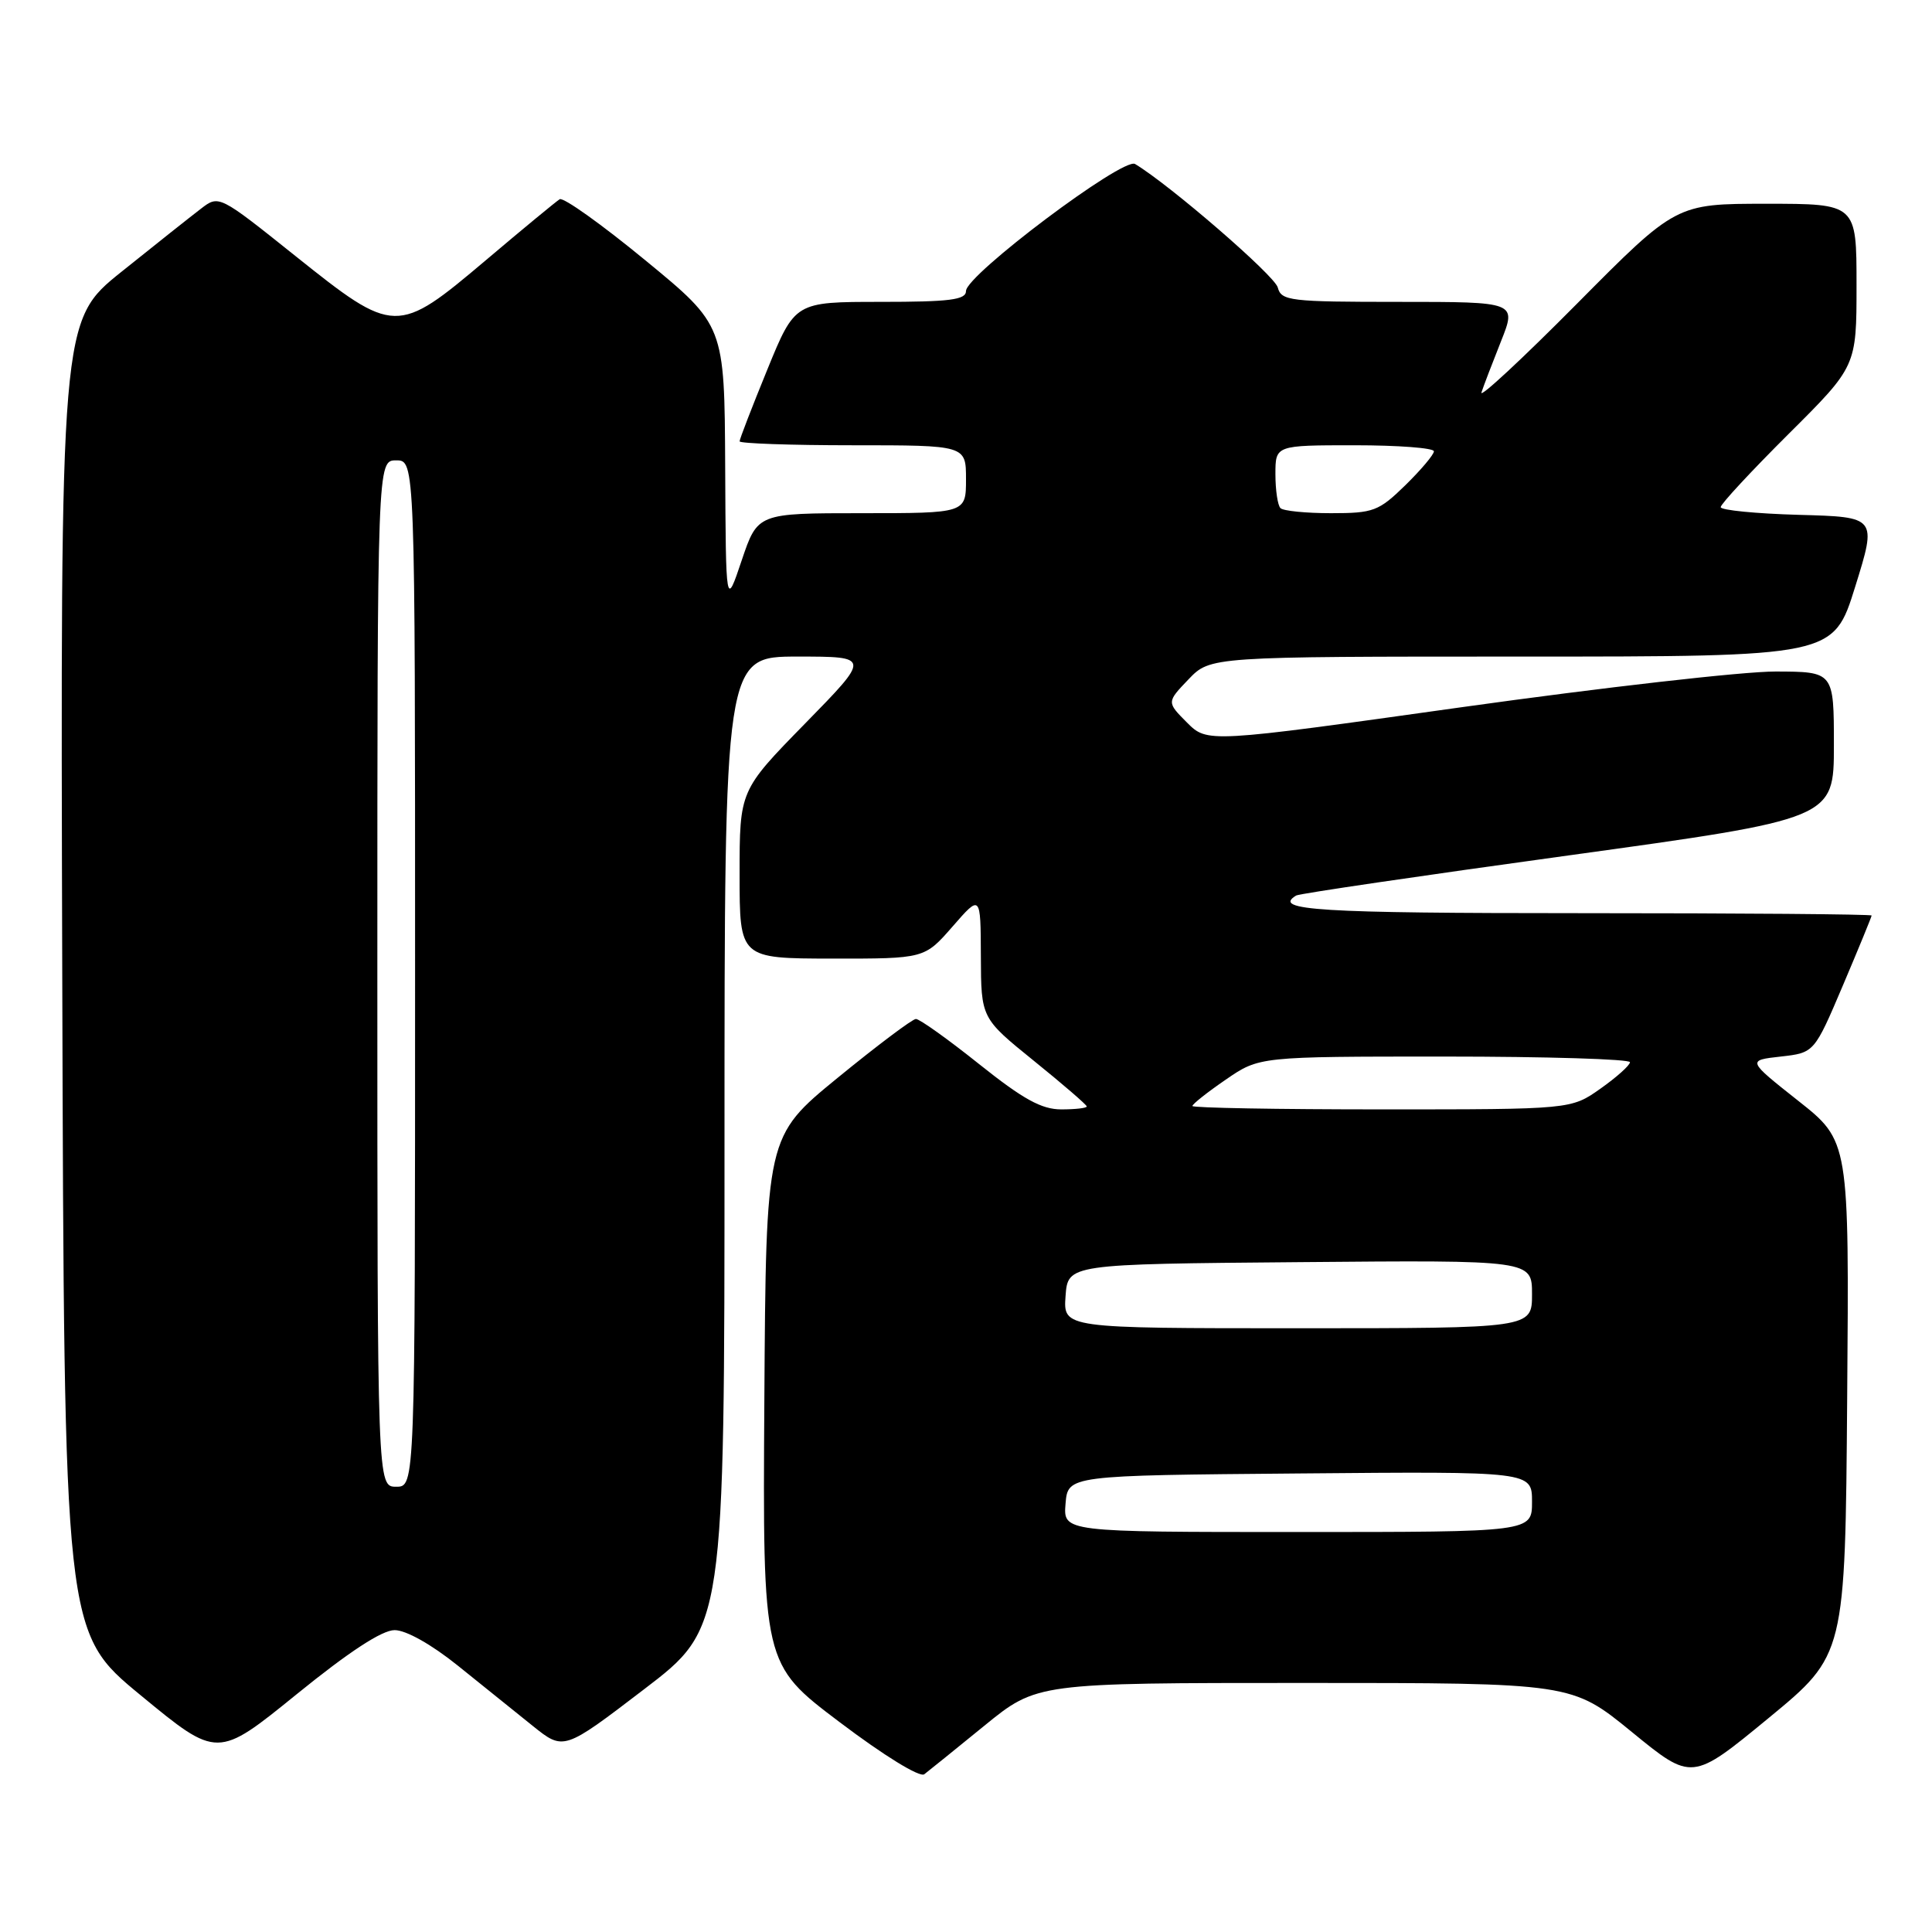 <?xml version="1.0" encoding="UTF-8" standalone="no"?>
<!DOCTYPE svg PUBLIC "-//W3C//DTD SVG 1.1//EN" "http://www.w3.org/Graphics/SVG/1.1/DTD/svg11.dtd" >
<svg xmlns="http://www.w3.org/2000/svg" xmlns:xlink="http://www.w3.org/1999/xlink" version="1.1" viewBox="0 0 256 256">
 <g >
 <path fill="currentColor"
d=" M 130.44 228.66 C 137.39 223.00 137.39 223.00 172.83 223.00 C 208.27 223.00 208.27 223.00 216.23 229.50 C 224.19 236.01 224.19 236.01 234.35 227.65 C 244.50 219.29 244.50 219.29 244.76 185.25 C 245.03 151.20 245.03 151.20 238.26 145.85 C 231.50 140.50 231.50 140.50 235.95 140.00 C 240.40 139.50 240.40 139.50 244.20 130.56 C 246.29 125.64 248.00 121.47 248.00 121.31 C 248.00 121.14 230.68 121.00 209.50 121.00 C 174.66 121.00 168.52 120.62 171.75 118.66 C 172.16 118.41 188.36 116.03 207.75 113.36 C 243.00 108.50 243.00 108.50 243.00 98.75 C 243.00 89.00 243.00 89.00 235.25 88.98 C 230.99 88.97 212.31 91.10 193.74 93.70 C 159.98 98.44 159.98 98.44 157.28 95.74 C 154.59 93.04 154.59 93.04 157.48 90.02 C 160.37 87.00 160.37 87.00 201.66 87.00 C 242.94 87.00 242.94 87.00 245.82 77.75 C 248.70 68.50 248.70 68.50 238.35 68.22 C 232.66 68.06 228.00 67.60 228.00 67.20 C 228.00 66.79 232.05 62.43 237.00 57.50 C 246.00 48.54 246.00 48.54 246.00 37.77 C 246.00 27.00 246.00 27.00 234.04 27.00 C 222.09 27.00 222.09 27.00 208.95 40.25 C 201.72 47.54 196.03 52.83 196.30 52.00 C 196.57 51.17 197.73 48.14 198.88 45.25 C 200.97 40.00 200.97 40.00 185.39 40.00 C 170.89 40.00 169.78 39.87 169.31 38.09 C 168.90 36.51 155.01 24.50 150.40 21.73 C 148.83 20.79 128.00 36.44 128.00 38.56 C 128.00 39.73 125.86 40.00 116.67 40.00 C 105.34 40.00 105.34 40.00 101.67 48.98 C 99.65 53.92 98.00 58.19 98.00 58.48 C 98.00 58.76 104.75 59.00 113.00 59.00 C 128.00 59.00 128.00 59.00 128.00 63.50 C 128.00 68.00 128.00 68.00 114.19 68.00 C 100.39 68.00 100.39 68.00 98.28 74.25 C 96.18 80.50 96.18 80.50 96.09 61.81 C 96.00 43.11 96.00 43.11 85.51 34.49 C 79.75 29.75 74.64 26.10 74.16 26.40 C 73.69 26.69 69.29 30.32 64.40 34.46 C 52.61 44.42 52.28 44.42 39.13 33.91 C 29.01 25.82 29.01 25.82 26.62 27.66 C 25.30 28.67 20.57 32.42 16.11 36.00 C 8.00 42.50 8.00 42.50 8.25 129.39 C 8.50 216.29 8.50 216.29 18.66 224.65 C 28.81 233.01 28.81 233.01 39.29 224.51 C 46.26 218.85 50.62 216.00 52.29 216.00 C 53.80 216.00 57.16 217.89 60.66 220.70 C 63.87 223.28 68.34 226.88 70.59 228.69 C 74.69 231.98 74.69 231.98 85.34 223.84 C 96.00 215.70 96.00 215.70 96.00 151.35 C 96.00 87.00 96.00 87.00 105.68 87.00 C 115.36 87.00 115.36 87.00 106.68 95.87 C 98.00 104.74 98.00 104.74 98.00 115.87 C 98.00 127.00 98.00 127.00 110.25 127.02 C 122.50 127.03 122.50 127.03 126.22 122.77 C 129.94 118.50 129.94 118.50 129.97 126.71 C 130.00 134.91 130.00 134.91 137.00 140.57 C 140.85 143.68 144.00 146.40 144.00 146.61 C 144.00 146.83 142.48 147.00 140.63 147.00 C 138.01 147.00 135.58 145.66 129.74 141.00 C 125.61 137.70 121.84 135.01 121.36 135.02 C 120.89 135.03 116.22 138.54 111.00 142.81 C 101.50 150.58 101.50 150.58 101.28 185.54 C 101.06 220.50 101.06 220.50 111.25 228.19 C 117.12 232.63 121.87 235.55 122.47 235.10 C 123.03 234.67 126.63 231.77 130.44 228.66 Z  M 141.19 199.25 C 141.50 195.50 141.50 195.50 172.25 195.24 C 203.00 194.97 203.00 194.97 203.00 198.99 C 203.00 203.00 203.00 203.00 171.94 203.00 C 140.88 203.00 140.88 203.00 141.19 199.25 Z  M 50.00 129.00 C 50.00 61.00 50.00 61.00 52.50 61.00 C 55.00 61.00 55.00 61.00 55.00 129.00 C 55.00 197.00 55.00 197.00 52.50 197.00 C 50.00 197.00 50.00 197.00 50.00 129.00 Z  M 141.19 171.75 C 141.50 167.50 141.50 167.50 172.25 167.24 C 203.00 166.97 203.00 166.97 203.00 171.49 C 203.00 176.00 203.00 176.00 171.94 176.00 C 140.89 176.00 140.89 176.00 141.19 171.75 Z  M 158.00 146.55 C 158.00 146.30 159.99 144.72 162.43 143.05 C 166.86 140.00 166.86 140.00 191.43 140.00 C 204.94 140.00 215.99 140.34 215.98 140.75 C 215.97 141.16 214.21 142.74 212.07 144.25 C 208.18 147.00 208.18 147.00 183.09 147.00 C 169.29 147.00 158.00 146.80 158.00 146.55 Z  M 169.67 67.33 C 169.30 66.97 169.00 64.94 169.00 62.83 C 169.00 59.00 169.00 59.00 179.50 59.00 C 185.28 59.00 190.00 59.36 190.00 59.80 C 190.00 60.24 188.29 62.26 186.21 64.30 C 182.68 67.74 181.99 68.00 176.37 68.00 C 173.05 68.00 170.03 67.70 169.67 67.33 Z "/>
</g>
</svg>